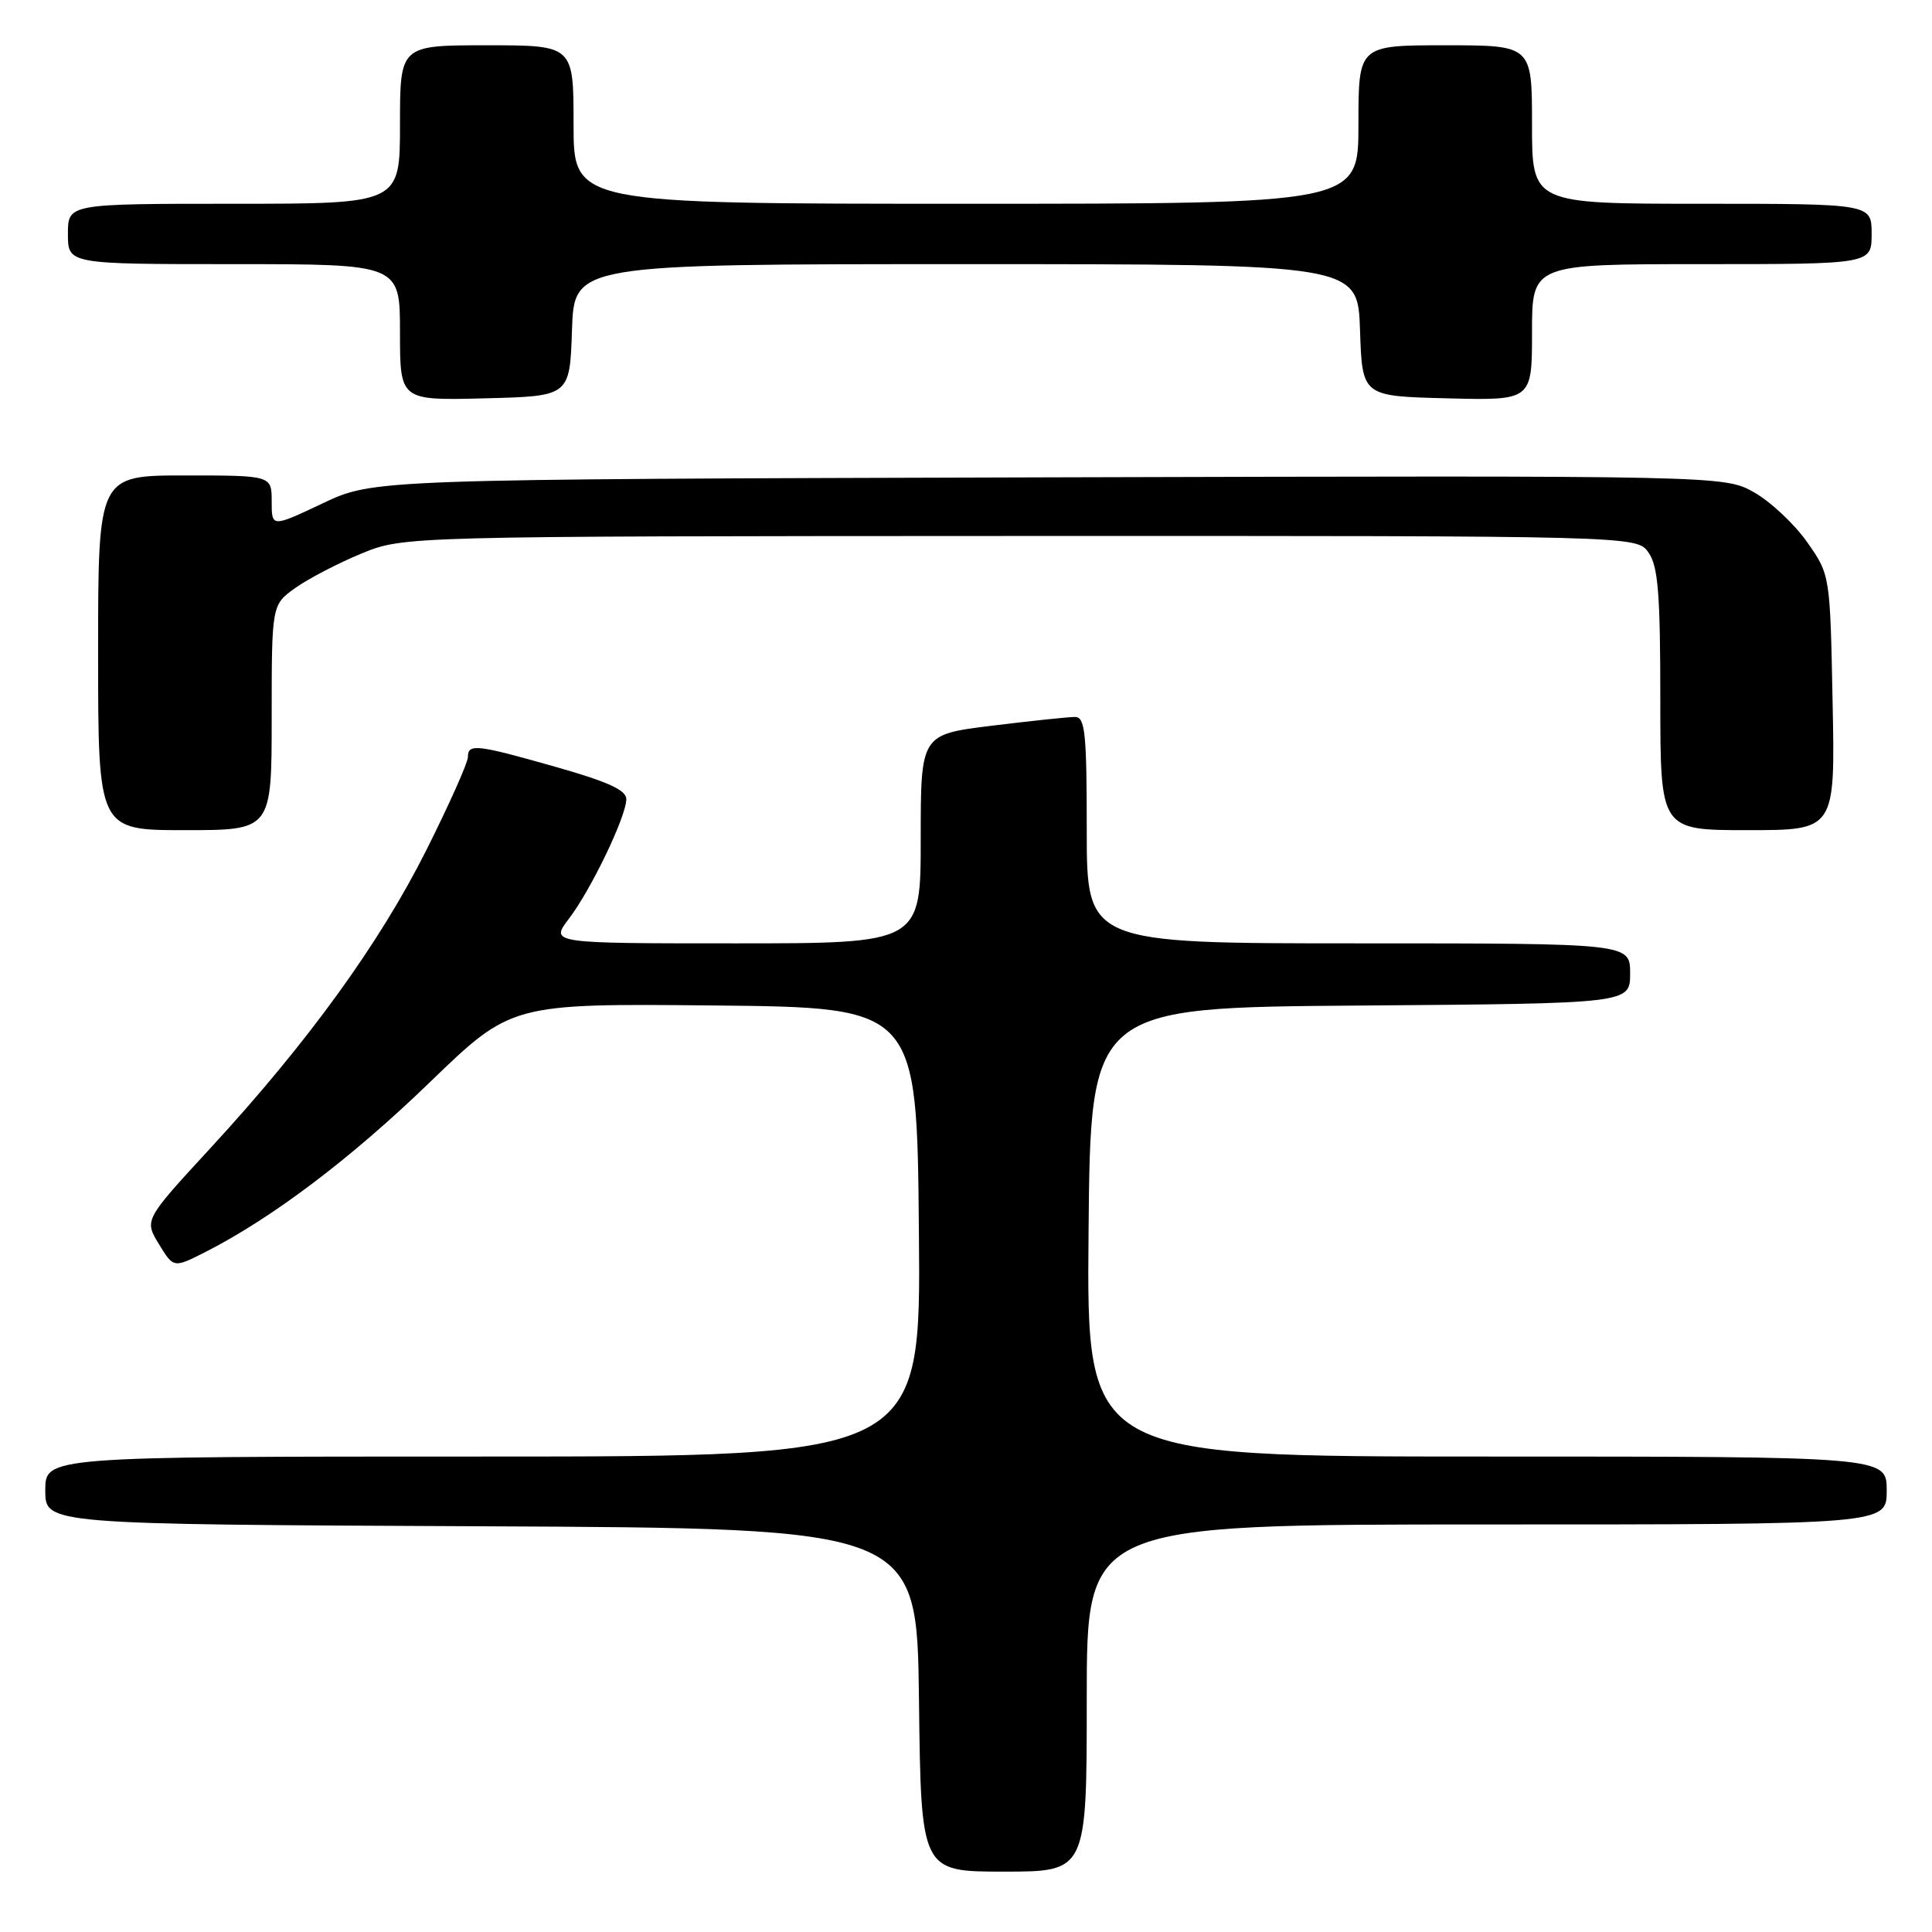 <?xml version="1.0" encoding="UTF-8" standalone="no"?>
<!DOCTYPE svg PUBLIC "-//W3C//DTD SVG 1.1//EN" "http://www.w3.org/Graphics/SVG/1.1/DTD/svg11.dtd" >
<svg xmlns="http://www.w3.org/2000/svg" xmlns:xlink="http://www.w3.org/1999/xlink" version="1.1" viewBox="0 0 256 256">
 <g >
 <path fill="currentColor"
d=" M 144.00 225.00 C 144.00 202.00 144.00 202.00 197.00 202.00 C 250.00 202.00 250.00 202.00 250.00 197.50 C 250.00 193.00 250.00 193.00 196.99 193.00 C 143.97 193.00 143.97 193.00 144.24 163.25 C 144.50 133.50 144.50 133.50 180.25 133.24 C 216.00 132.97 216.00 132.97 216.00 128.99 C 216.00 125.00 216.00 125.00 180.00 125.00 C 144.00 125.00 144.00 125.00 144.00 110.00 C 144.00 97.08 143.78 95.00 142.44 95.00 C 141.58 95.00 136.63 95.52 131.44 96.16 C 122.00 97.32 122.00 97.32 122.00 111.16 C 122.00 125.00 122.00 125.00 97.45 125.00 C 72.90 125.00 72.90 125.00 75.38 121.74 C 78.32 117.89 82.98 108.19 82.99 105.89 C 83.00 104.70 80.52 103.57 73.71 101.64 C 63.09 98.62 62.00 98.50 62.00 100.32 C 62.00 101.05 59.54 106.56 56.53 112.57 C 50.32 124.97 40.81 138.10 27.94 152.07 C 19.11 161.65 19.11 161.65 21.05 164.84 C 23.00 168.04 23.00 168.04 27.25 165.88 C 36.09 161.38 46.55 153.47 56.97 143.39 C 67.76 132.97 67.76 132.97 94.63 133.23 C 121.50 133.50 121.50 133.50 121.76 163.25 C 122.03 193.00 122.03 193.00 64.01 193.00 C 6.00 193.00 6.00 193.00 6.00 197.49 C 6.00 201.98 6.00 201.98 63.75 202.24 C 121.50 202.50 121.50 202.50 121.77 225.25 C 122.04 248.00 122.04 248.00 133.02 248.00 C 144.00 248.00 144.00 248.00 144.00 225.00 Z  M 36.00 95.07 C 36.00 80.14 36.00 80.14 39.14 77.90 C 40.87 76.67 44.81 74.62 47.89 73.35 C 53.50 71.05 53.50 71.05 135.19 71.02 C 216.89 71.00 216.89 71.00 218.44 73.22 C 219.71 75.03 220.00 78.70 220.00 92.72 C 220.00 110.00 220.00 110.00 231.58 110.00 C 243.17 110.00 243.17 110.00 242.83 93.08 C 242.50 76.17 242.50 76.17 239.46 71.84 C 237.79 69.46 234.64 66.50 232.46 65.26 C 228.50 63.01 228.50 63.01 139.00 63.25 C 49.50 63.50 49.50 63.50 42.75 66.70 C 36.00 69.89 36.00 69.89 36.00 66.45 C 36.00 63.00 36.00 63.00 24.50 63.00 C 13.00 63.00 13.00 63.00 13.00 86.50 C 13.00 110.00 13.00 110.00 24.50 110.00 C 36.00 110.00 36.00 110.00 36.00 95.07 Z  M 75.79 43.75 C 76.08 35.00 76.08 35.00 128.00 35.00 C 179.92 35.00 179.92 35.00 180.21 43.75 C 180.50 52.50 180.50 52.50 191.75 52.78 C 203.00 53.07 203.00 53.07 203.00 44.03 C 203.00 35.00 203.00 35.00 225.50 35.00 C 248.00 35.00 248.00 35.00 248.00 31.00 C 248.00 27.00 248.00 27.00 225.50 27.00 C 203.00 27.00 203.00 27.00 203.00 16.50 C 203.00 6.00 203.00 6.00 191.50 6.00 C 180.00 6.00 180.00 6.00 180.00 16.50 C 180.00 27.00 180.00 27.00 128.00 27.00 C 76.00 27.00 76.00 27.00 76.00 16.50 C 76.00 6.00 76.00 6.00 64.50 6.00 C 53.00 6.00 53.00 6.00 53.00 16.50 C 53.00 27.00 53.00 27.00 31.00 27.00 C 9.00 27.00 9.00 27.00 9.00 31.00 C 9.00 35.00 9.00 35.00 31.00 35.00 C 53.00 35.00 53.00 35.00 53.00 44.03 C 53.00 53.07 53.00 53.07 64.25 52.78 C 75.50 52.50 75.50 52.50 75.79 43.75 Z "/>
</g>
</svg>